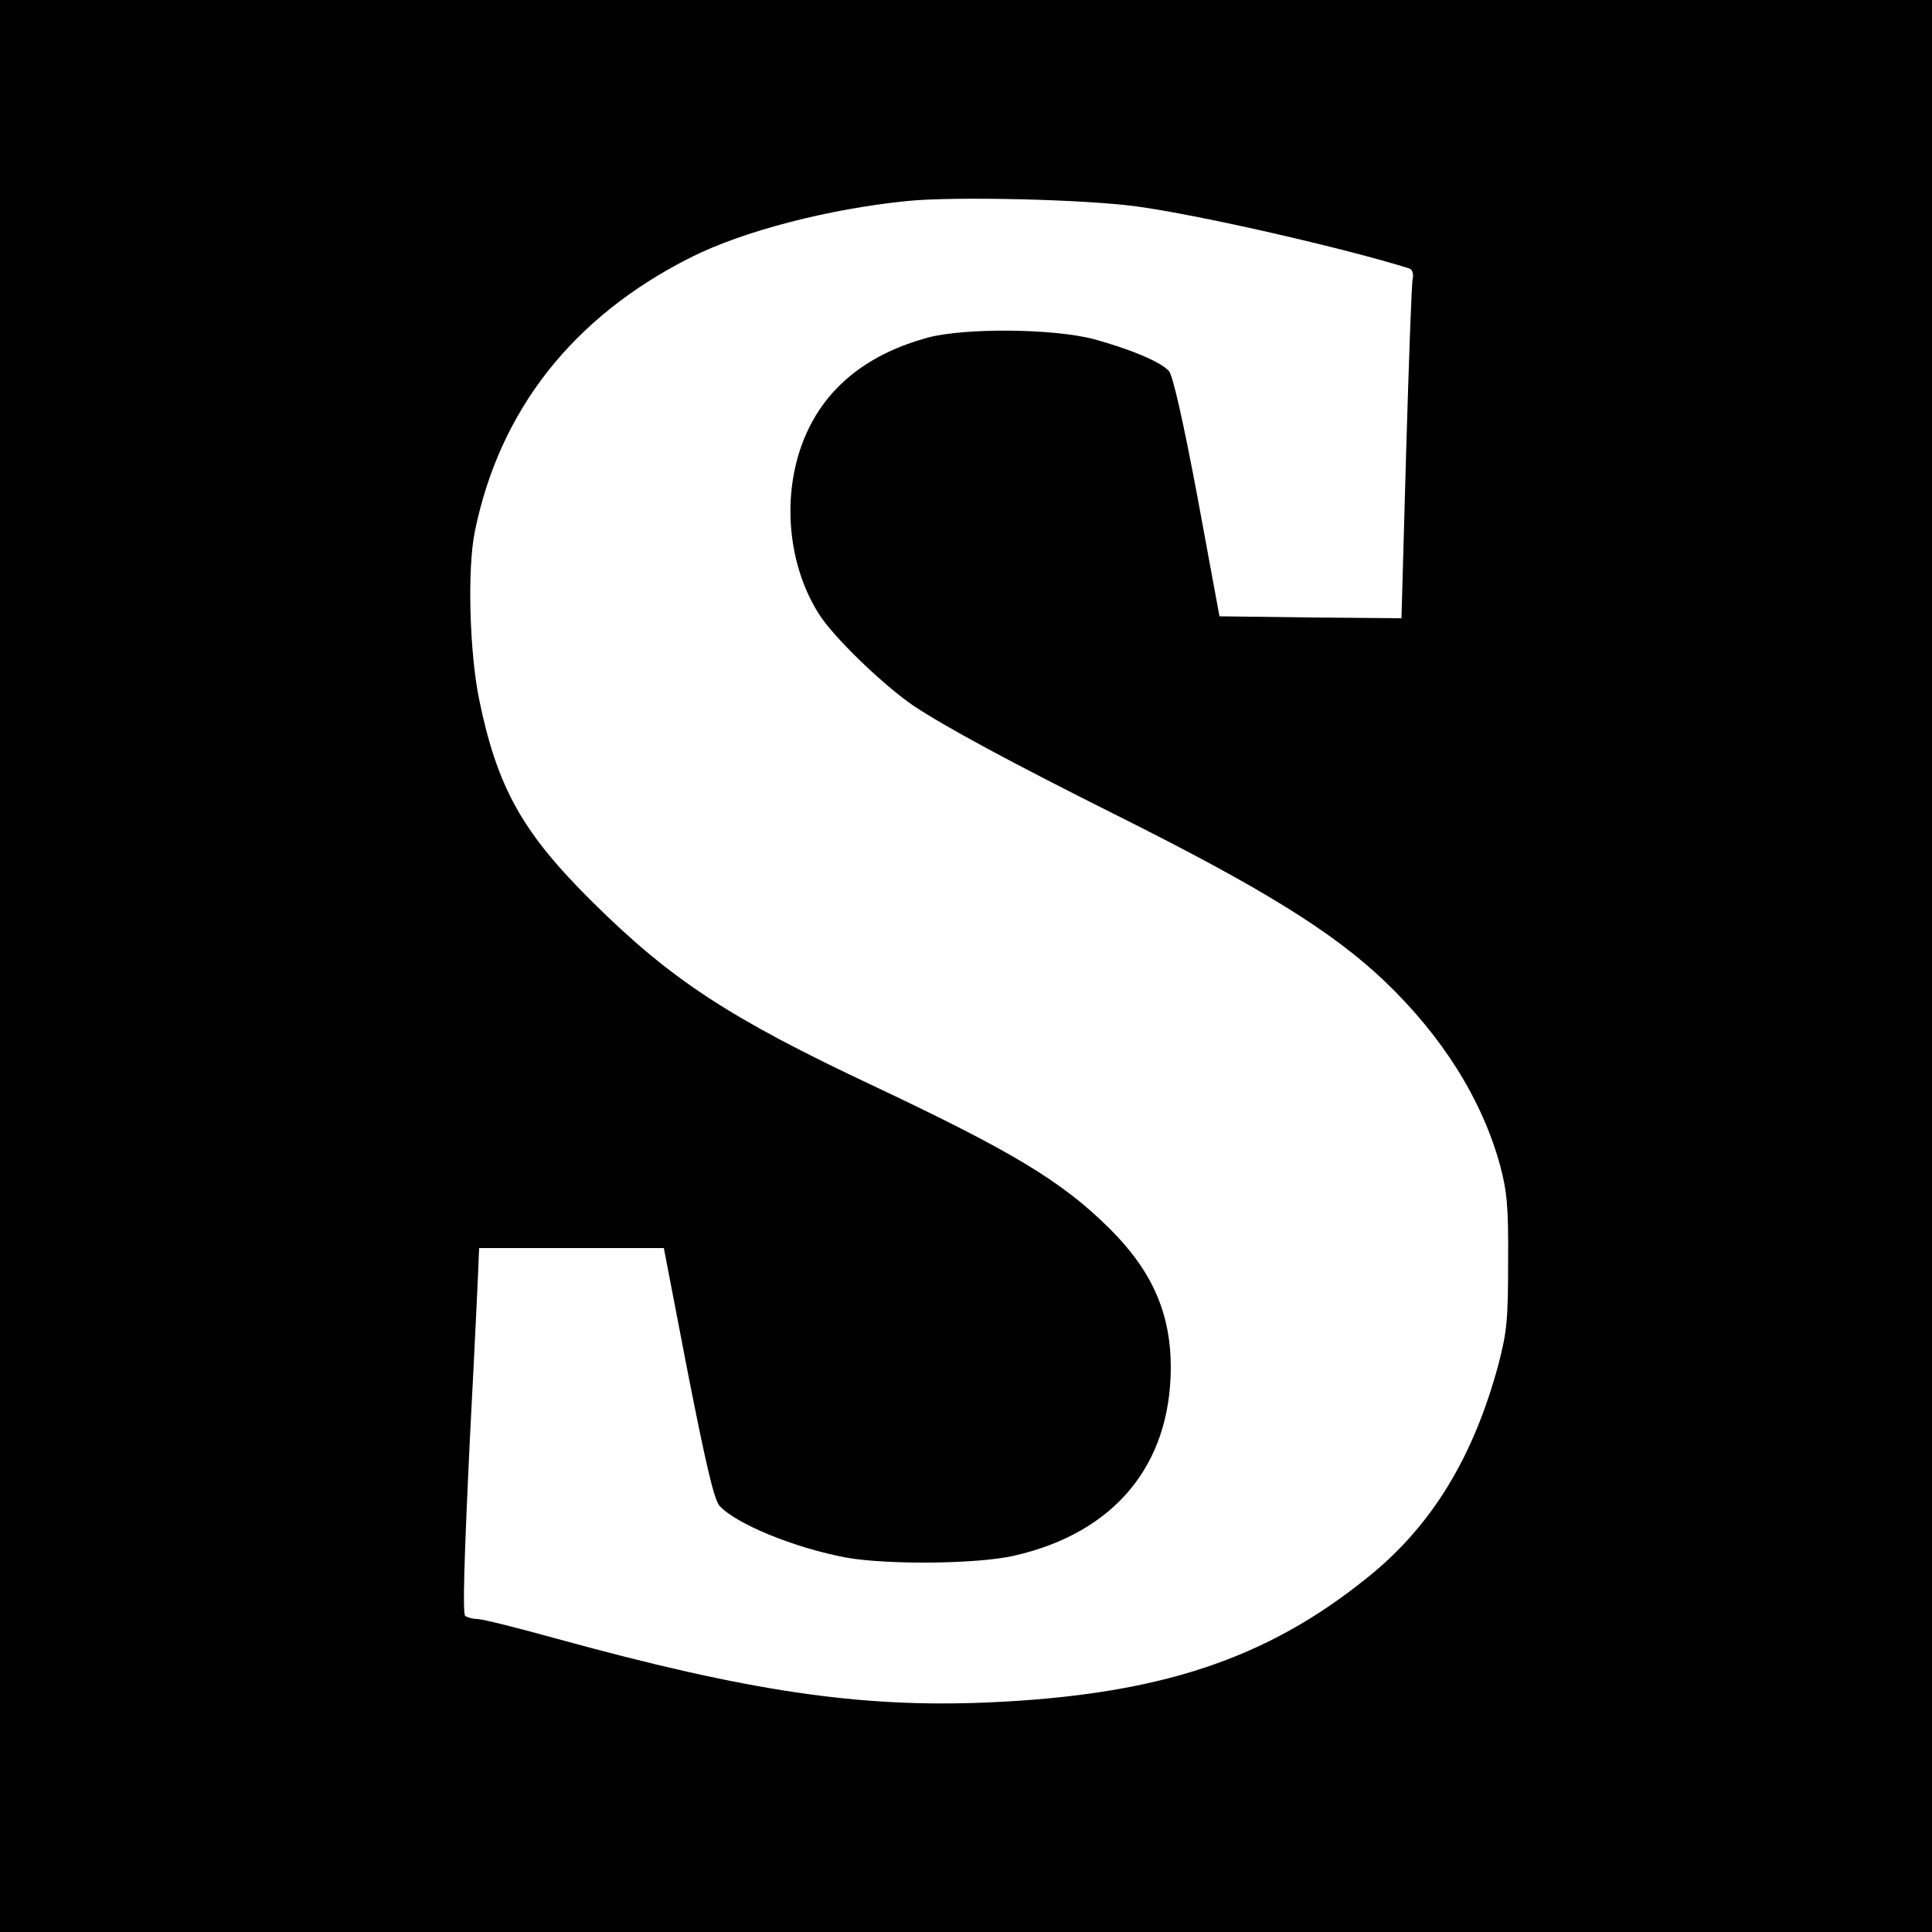<?xml version="1.0" standalone="no"?>
<!DOCTYPE svg PUBLIC "-//W3C//DTD SVG 20010904//EN"
 "http://www.w3.org/TR/2001/REC-SVG-20010904/DTD/svg10.dtd">
<svg version="1.0" xmlns="http://www.w3.org/2000/svg"
 width="500pt" height="500pt" viewBox="0 0 500 500"
 preserveAspectRatio="xMidYMid meet">
<g transform="translate(0,500) scale(0.1,-0.1)"
fill="#000000" stroke="none">
<path d="M0 2500 l0 -2500 2500 0 2500 0 0 2500 0 2500 -2500 0 -2500 0 0
-2500z m2940 1966 c164 -22 543 -109 708 -161 7 -3 11 -14 8 -27 -3 -13 -10
-215 -17 -451 l-12 -427 -235 2 -236 3 -57 309 c-38 202 -64 315 -74 326 -22
24 -99 56 -193 82 -105 28 -336 30 -432 4 -149 -41 -253 -121 -309 -239 -70
-147 -58 -341 29 -477 38 -60 168 -185 245 -237 81 -54 255 -148 525 -283 378
-189 558 -301 692 -428 151 -144 253 -307 300 -477 18 -68 22 -106 21 -250 0
-150 -3 -181 -25 -266 -65 -241 -173 -418 -337 -550 -264 -214 -543 -306 -986
-325 -331 -14 -619 29 -1114 165 -101 28 -193 51 -205 51 -12 0 -26 4 -32 8
-7 5 -3 144 12 457 13 248 23 460 23 473 l1 22 239 0 239 0 62 -322 c48 -244
68 -328 82 -345 43 -47 194 -109 328 -134 105 -19 341 -17 435 5 259 59 404
234 405 486 0 141 -48 251 -159 361 -123 122 -251 199 -611 369 -372 175 -523
274 -726 475 -182 180 -247 296 -294 525 -25 122 -31 339 -11 435 64 314 254
555 557 708 136 69 361 127 564 147 124 12 456 4 590 -14z"/>
</g>
</svg>
